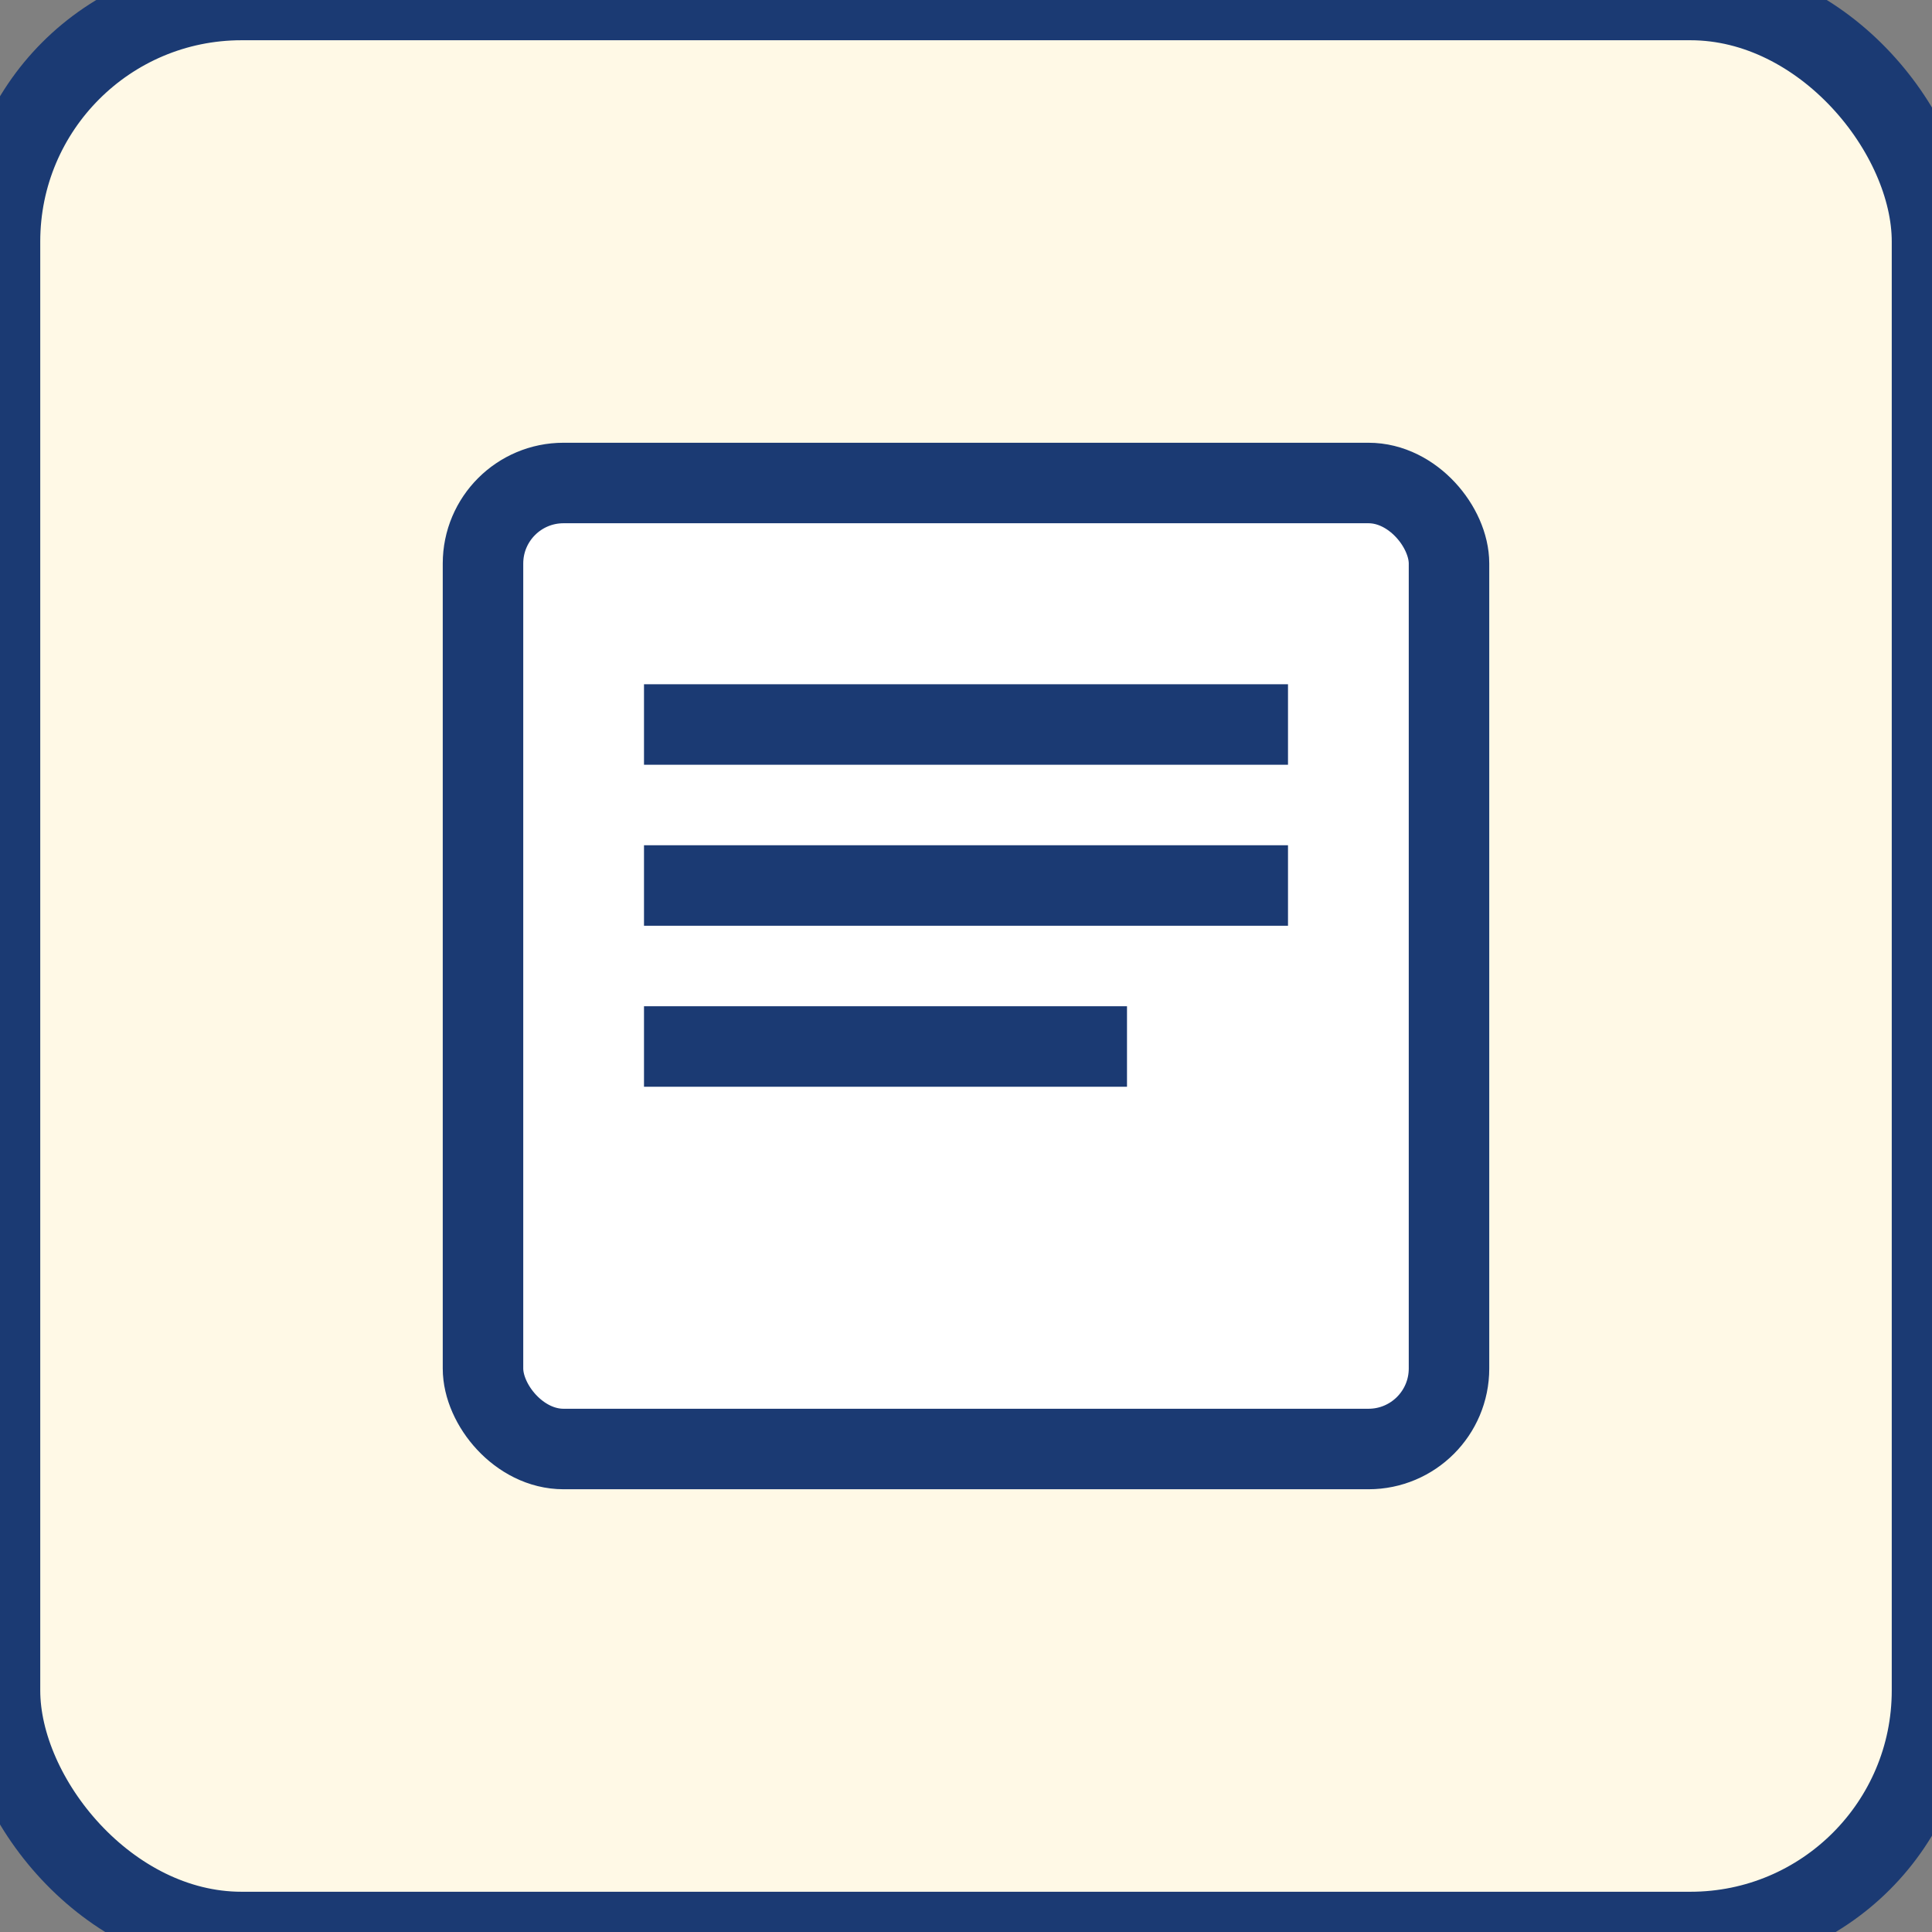 <svg xmlns="http://www.w3.org/2000/svg" width="48" height="48" viewBox="0 0 48 48">
  <rect x="0" y="0" width="48" height="48" fill="#808080" stroke="none"/>
  <rect width="48" height="48" rx="6" fill="#fff9e6" stroke="#1b3a73" stroke-width="2"/>
  <rect x="12" y="12" width="24" height="24" rx="2" fill="#ffffff" stroke="#1b3a73" stroke-width="2"/>
  <path d="M16 18h16M16 22h16M16 26h12" stroke="#1b3a73" stroke-width="2"/>
</svg>
